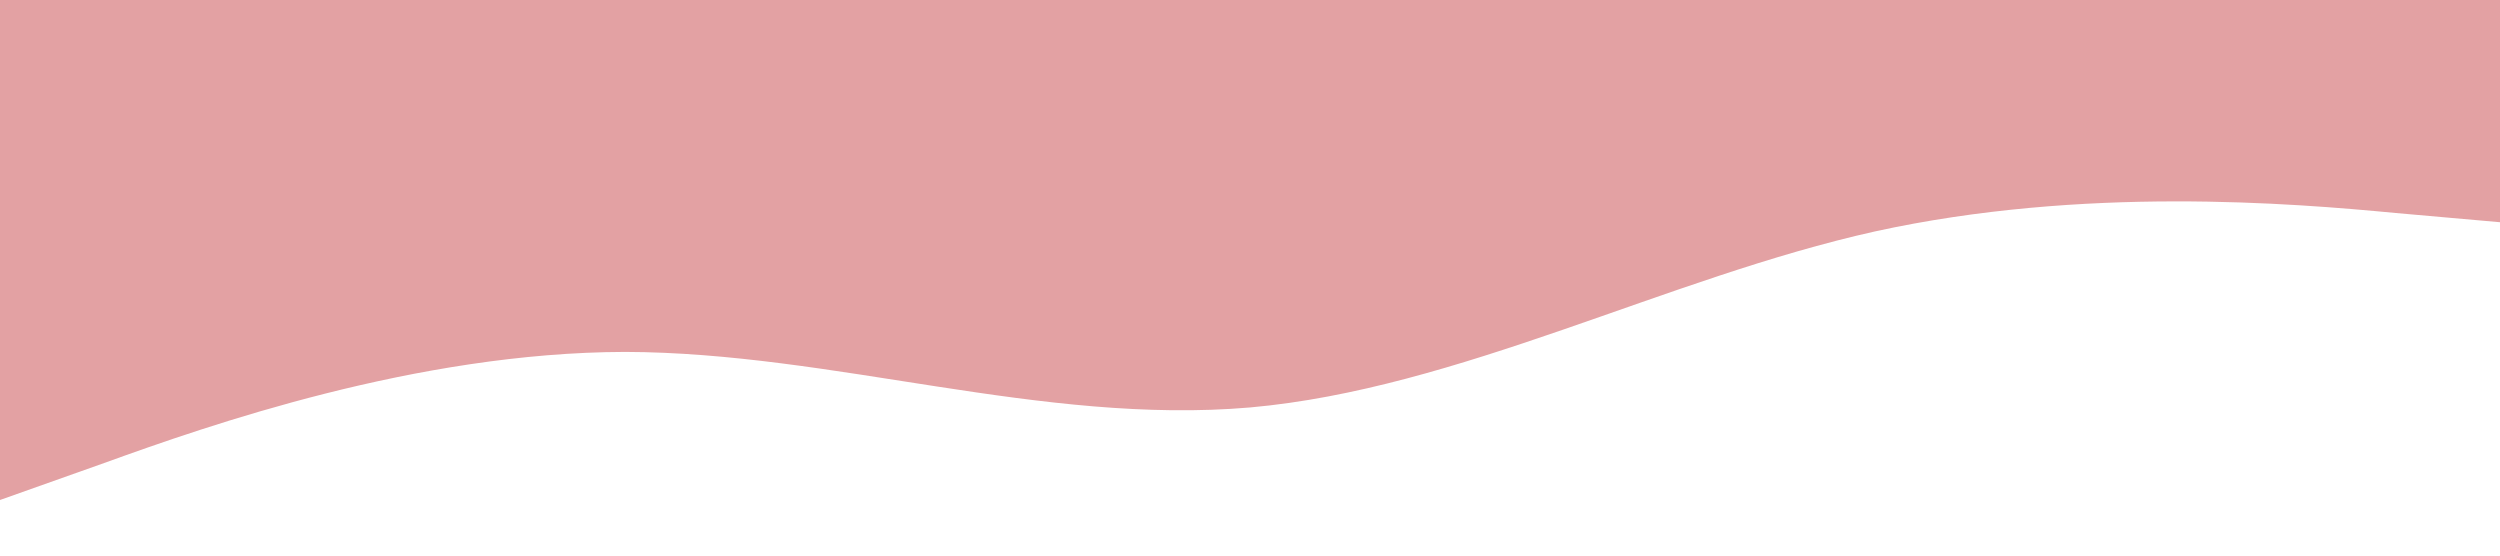 <svg xmlns="http://www.w3.org/2000/svg" viewBox="0 0 1440 320">
  <path fill="#e3a1a3" fill-opacity="1"
    d="M0,288L60,266.7C120,245,240,203,360,202.7C480,203,600,245,720,234.7C840,224,960,160,1080,133.3C1200,107,1320,117,1380,122.7L1440,128L1440,0L1380,0C1320,0,1200,0,1080,0C960,0,840,0,720,0C600,0,480,0,360,0C240,0,120,0,60,0L0,0Z">
  </path>
</svg>